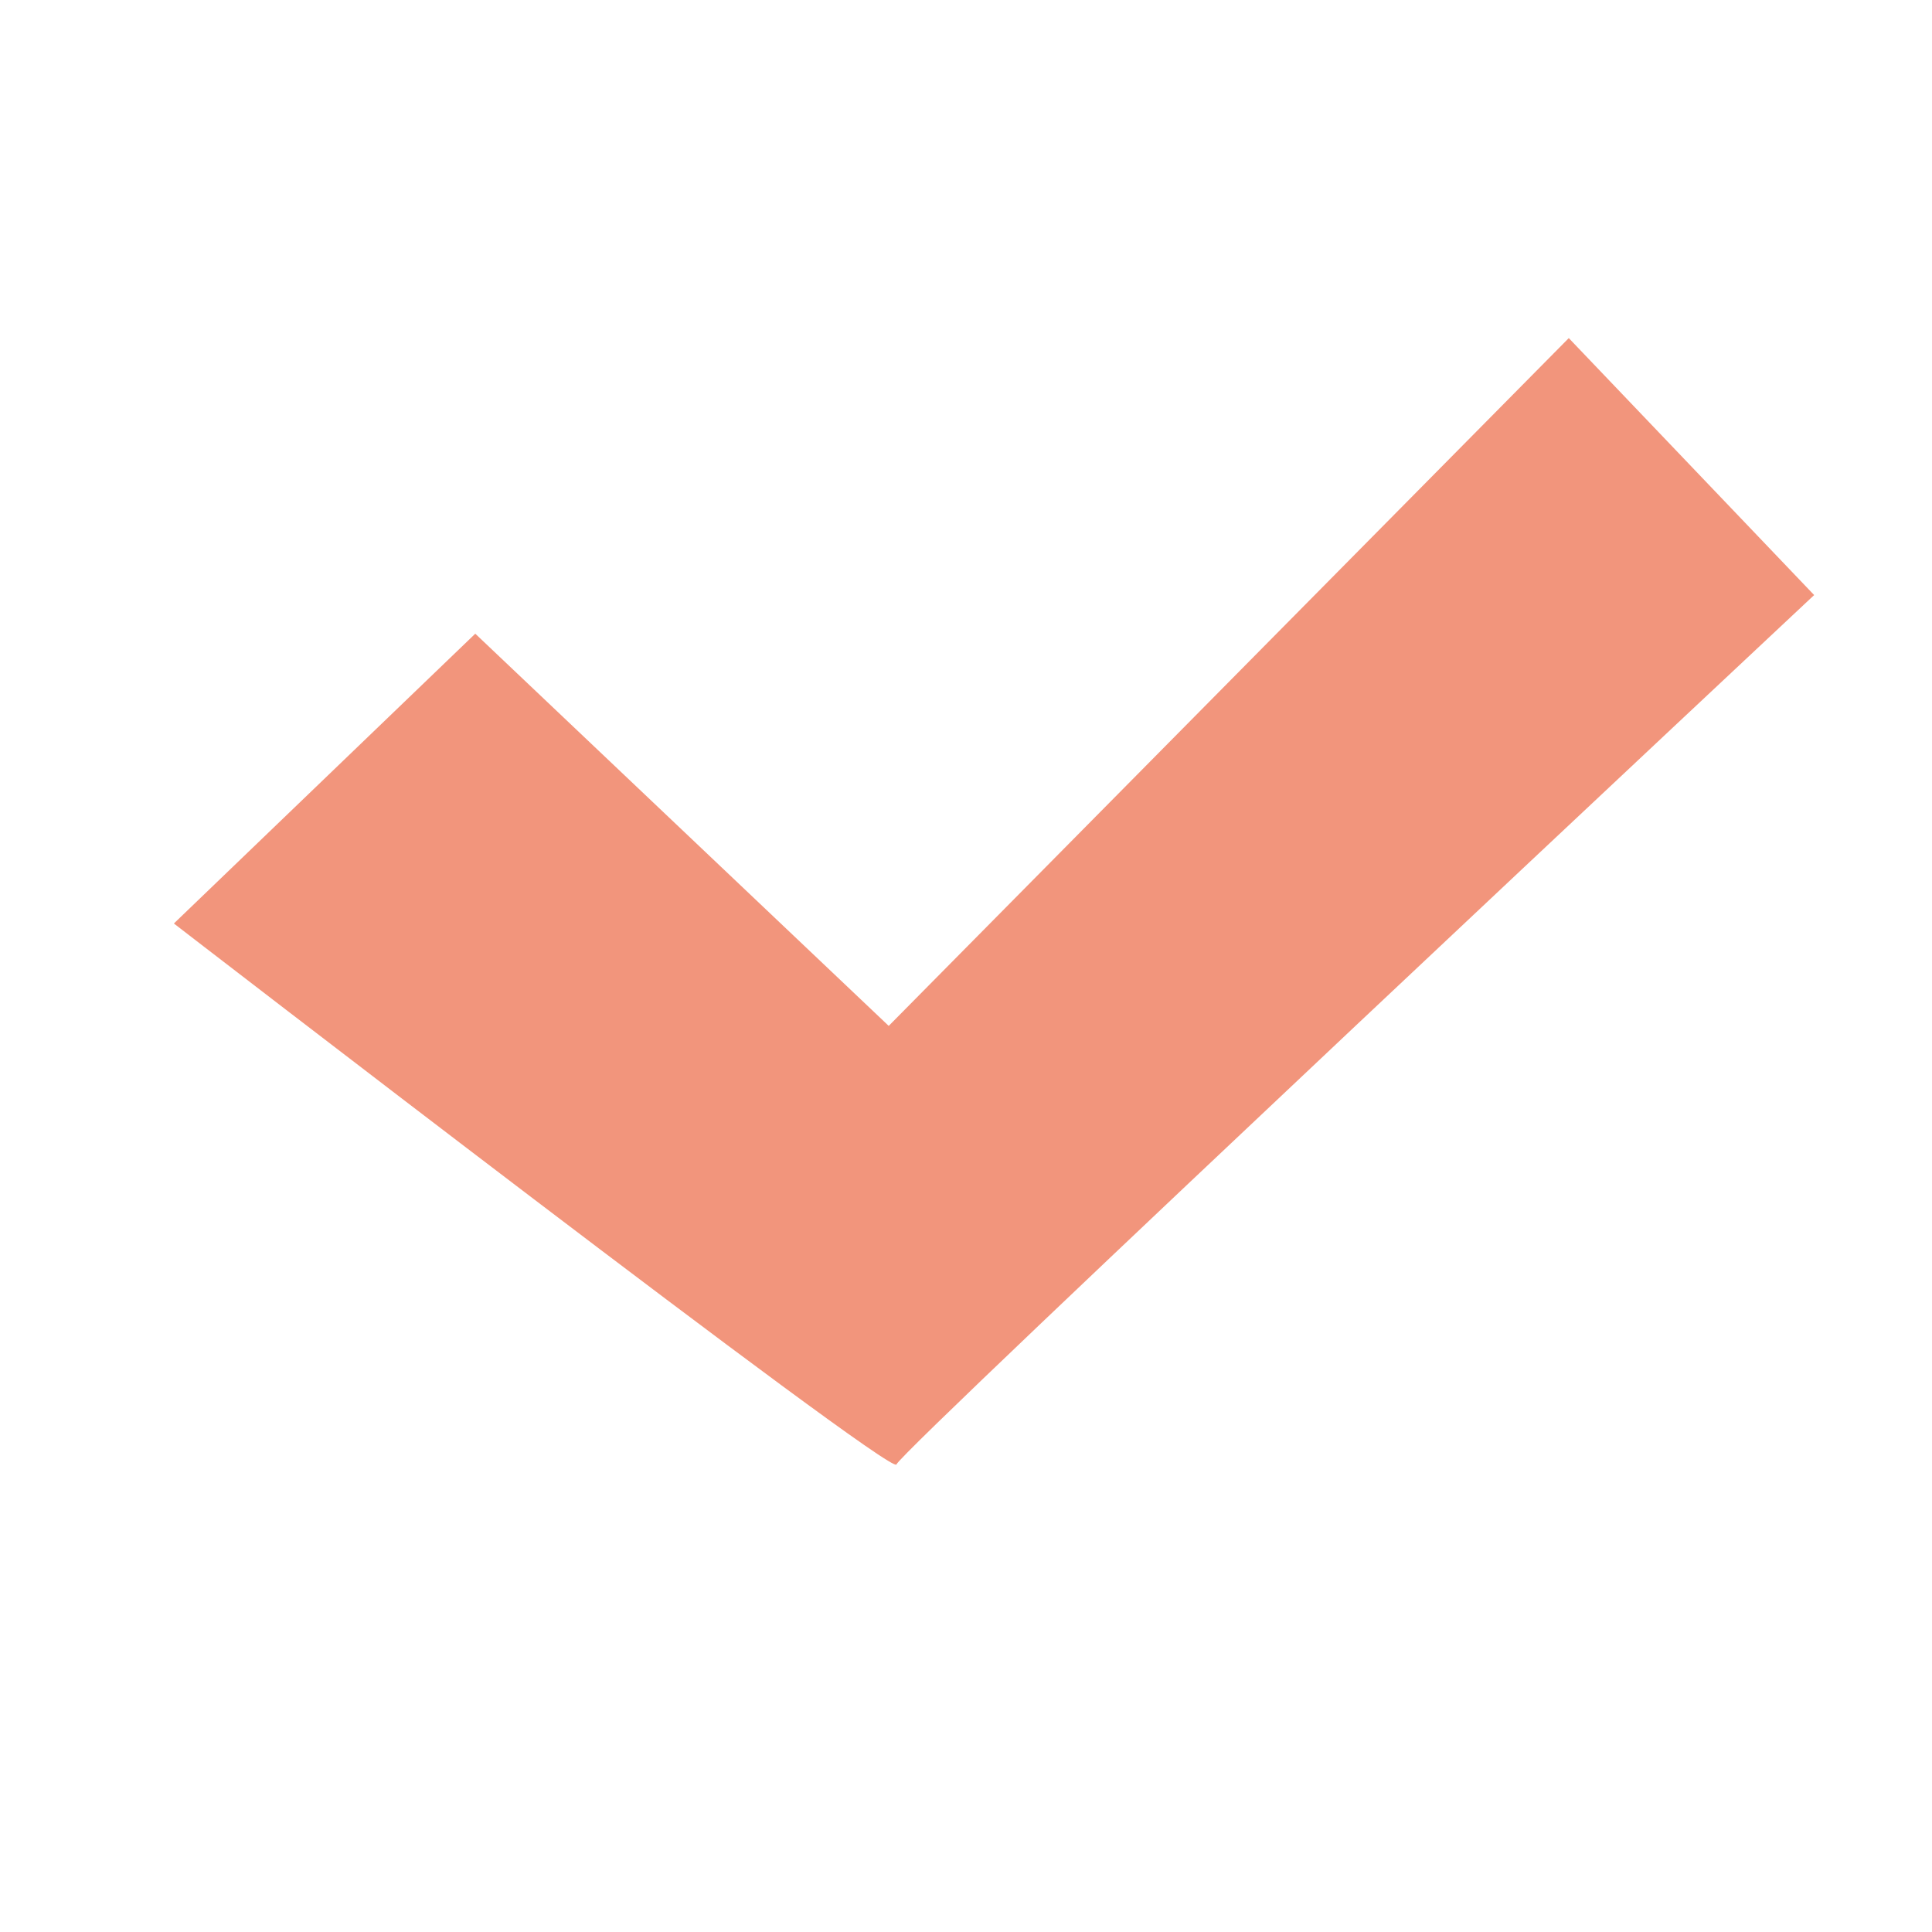 <?xml version="1.0" encoding="utf-8"?>
<!-- Generator: Adobe Illustrator 25.2.3, SVG Export Plug-In . SVG Version: 6.00 Build 0)  -->
<svg version="1.1" id="レイヤー_1" xmlns="http://www.w3.org/2000/svg" xmlns:xlink="http://www.w3.org/1999/xlink" x="0px"
	 y="0px" viewBox="0 0 100 100" style="enable-background:new 0 0 100 100;" xml:space="preserve">
<style type="text/css">
	.st0{fill:#F2957C;}
</style>
<path class="st0" d="M24.6,32.8L9,47.8c0,0,37.2,28.7,37.4,28c0.2-0.7,47.5-45,47.5-45L81.2,17.5L46,53.1L24.6,32.8z"/>
</svg>
